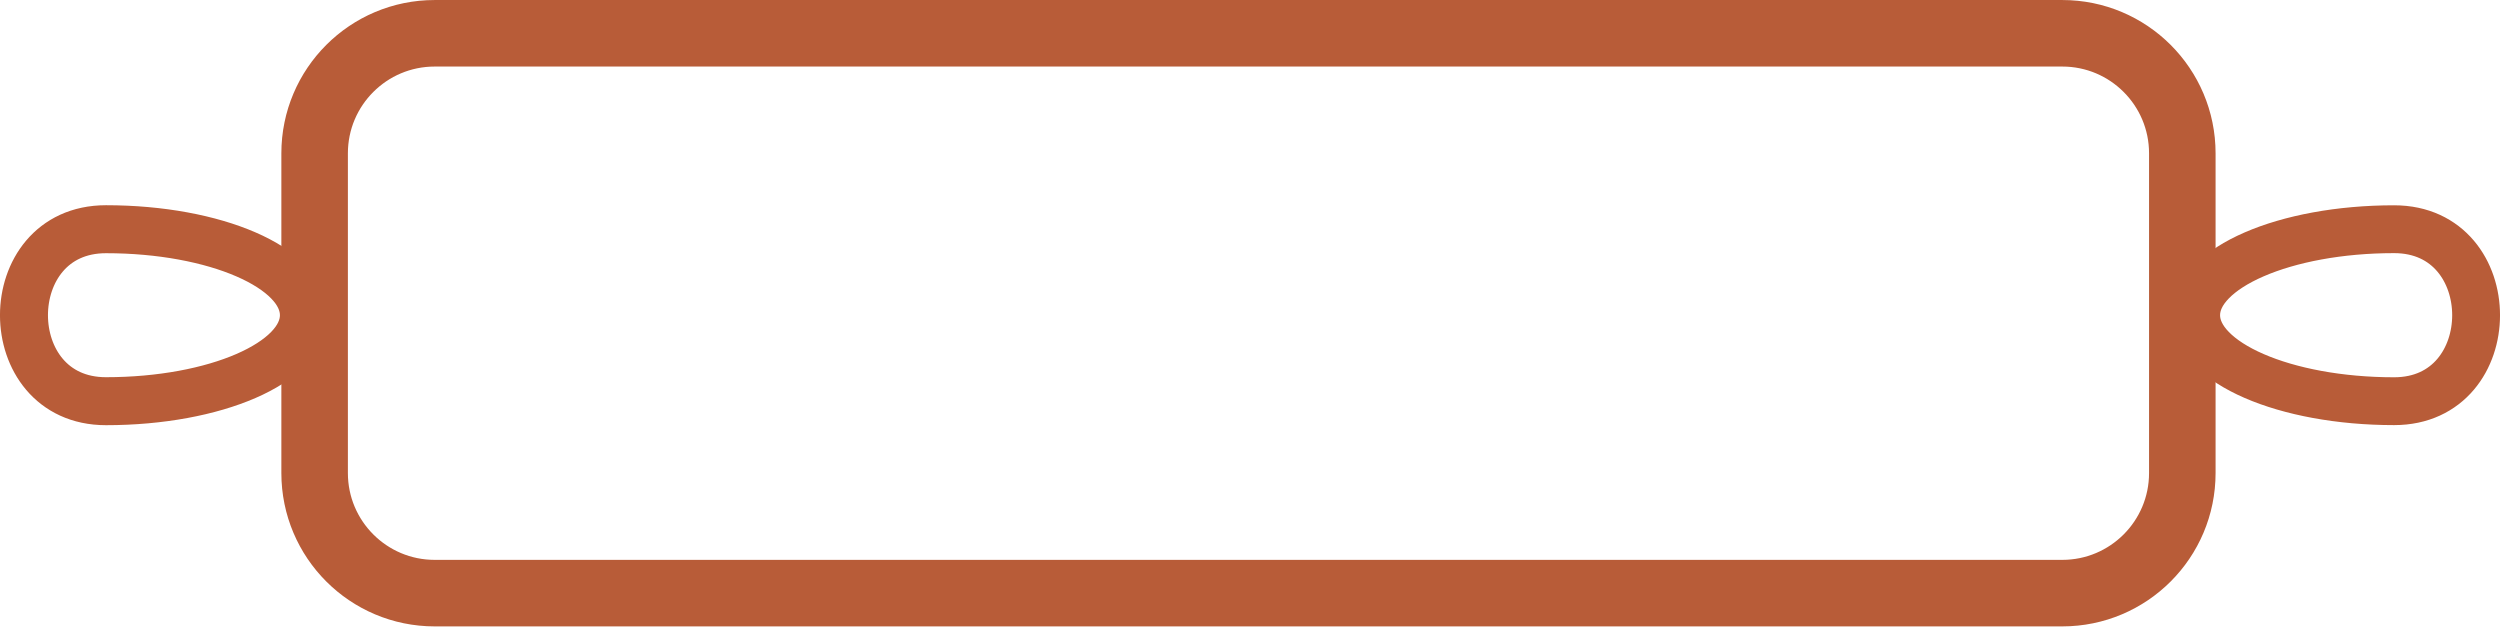 <svg width="67" height="17" viewBox="0 0 67 17" fill="none" xmlns="http://www.w3.org/2000/svg">
<g clip-path="url(#clip0_303_145)">
<path d="M55.269 0.892H11.65C9.873 0.892 8.432 2.332 8.432 4.109V12.678C8.432 14.455 9.873 15.896 11.65 15.896H55.269C57.046 15.896 58.486 14.455 58.486 12.678V4.109C58.486 2.332 57.046 0.892 55.269 0.892Z" stroke="#B85C38" stroke-width="1.783" stroke-miterlimit="10"/>
<path d="M64.162 10.752C61.232 10.752 58.857 9.72 58.857 8.447C58.857 7.174 61.232 6.143 64.162 6.143C67.092 6.143 67.092 10.752 64.162 10.752Z" stroke="#B85C38" stroke-width="1.282" stroke-miterlimit="10"/>
<path d="M2.84 10.752C5.77 10.752 8.145 9.72 8.145 8.447C8.145 7.174 5.77 6.143 2.84 6.143C-0.09 6.143 -0.09 10.752 2.84 10.752Z" stroke="#B85C38" stroke-width="1.286" stroke-miterlimit="10"/>
</g>
<defs>
<clipPath id="clip0_303_145">
<rect width="67" height="16.788" fill="white"/>
</clipPath>
</defs>
</svg>
